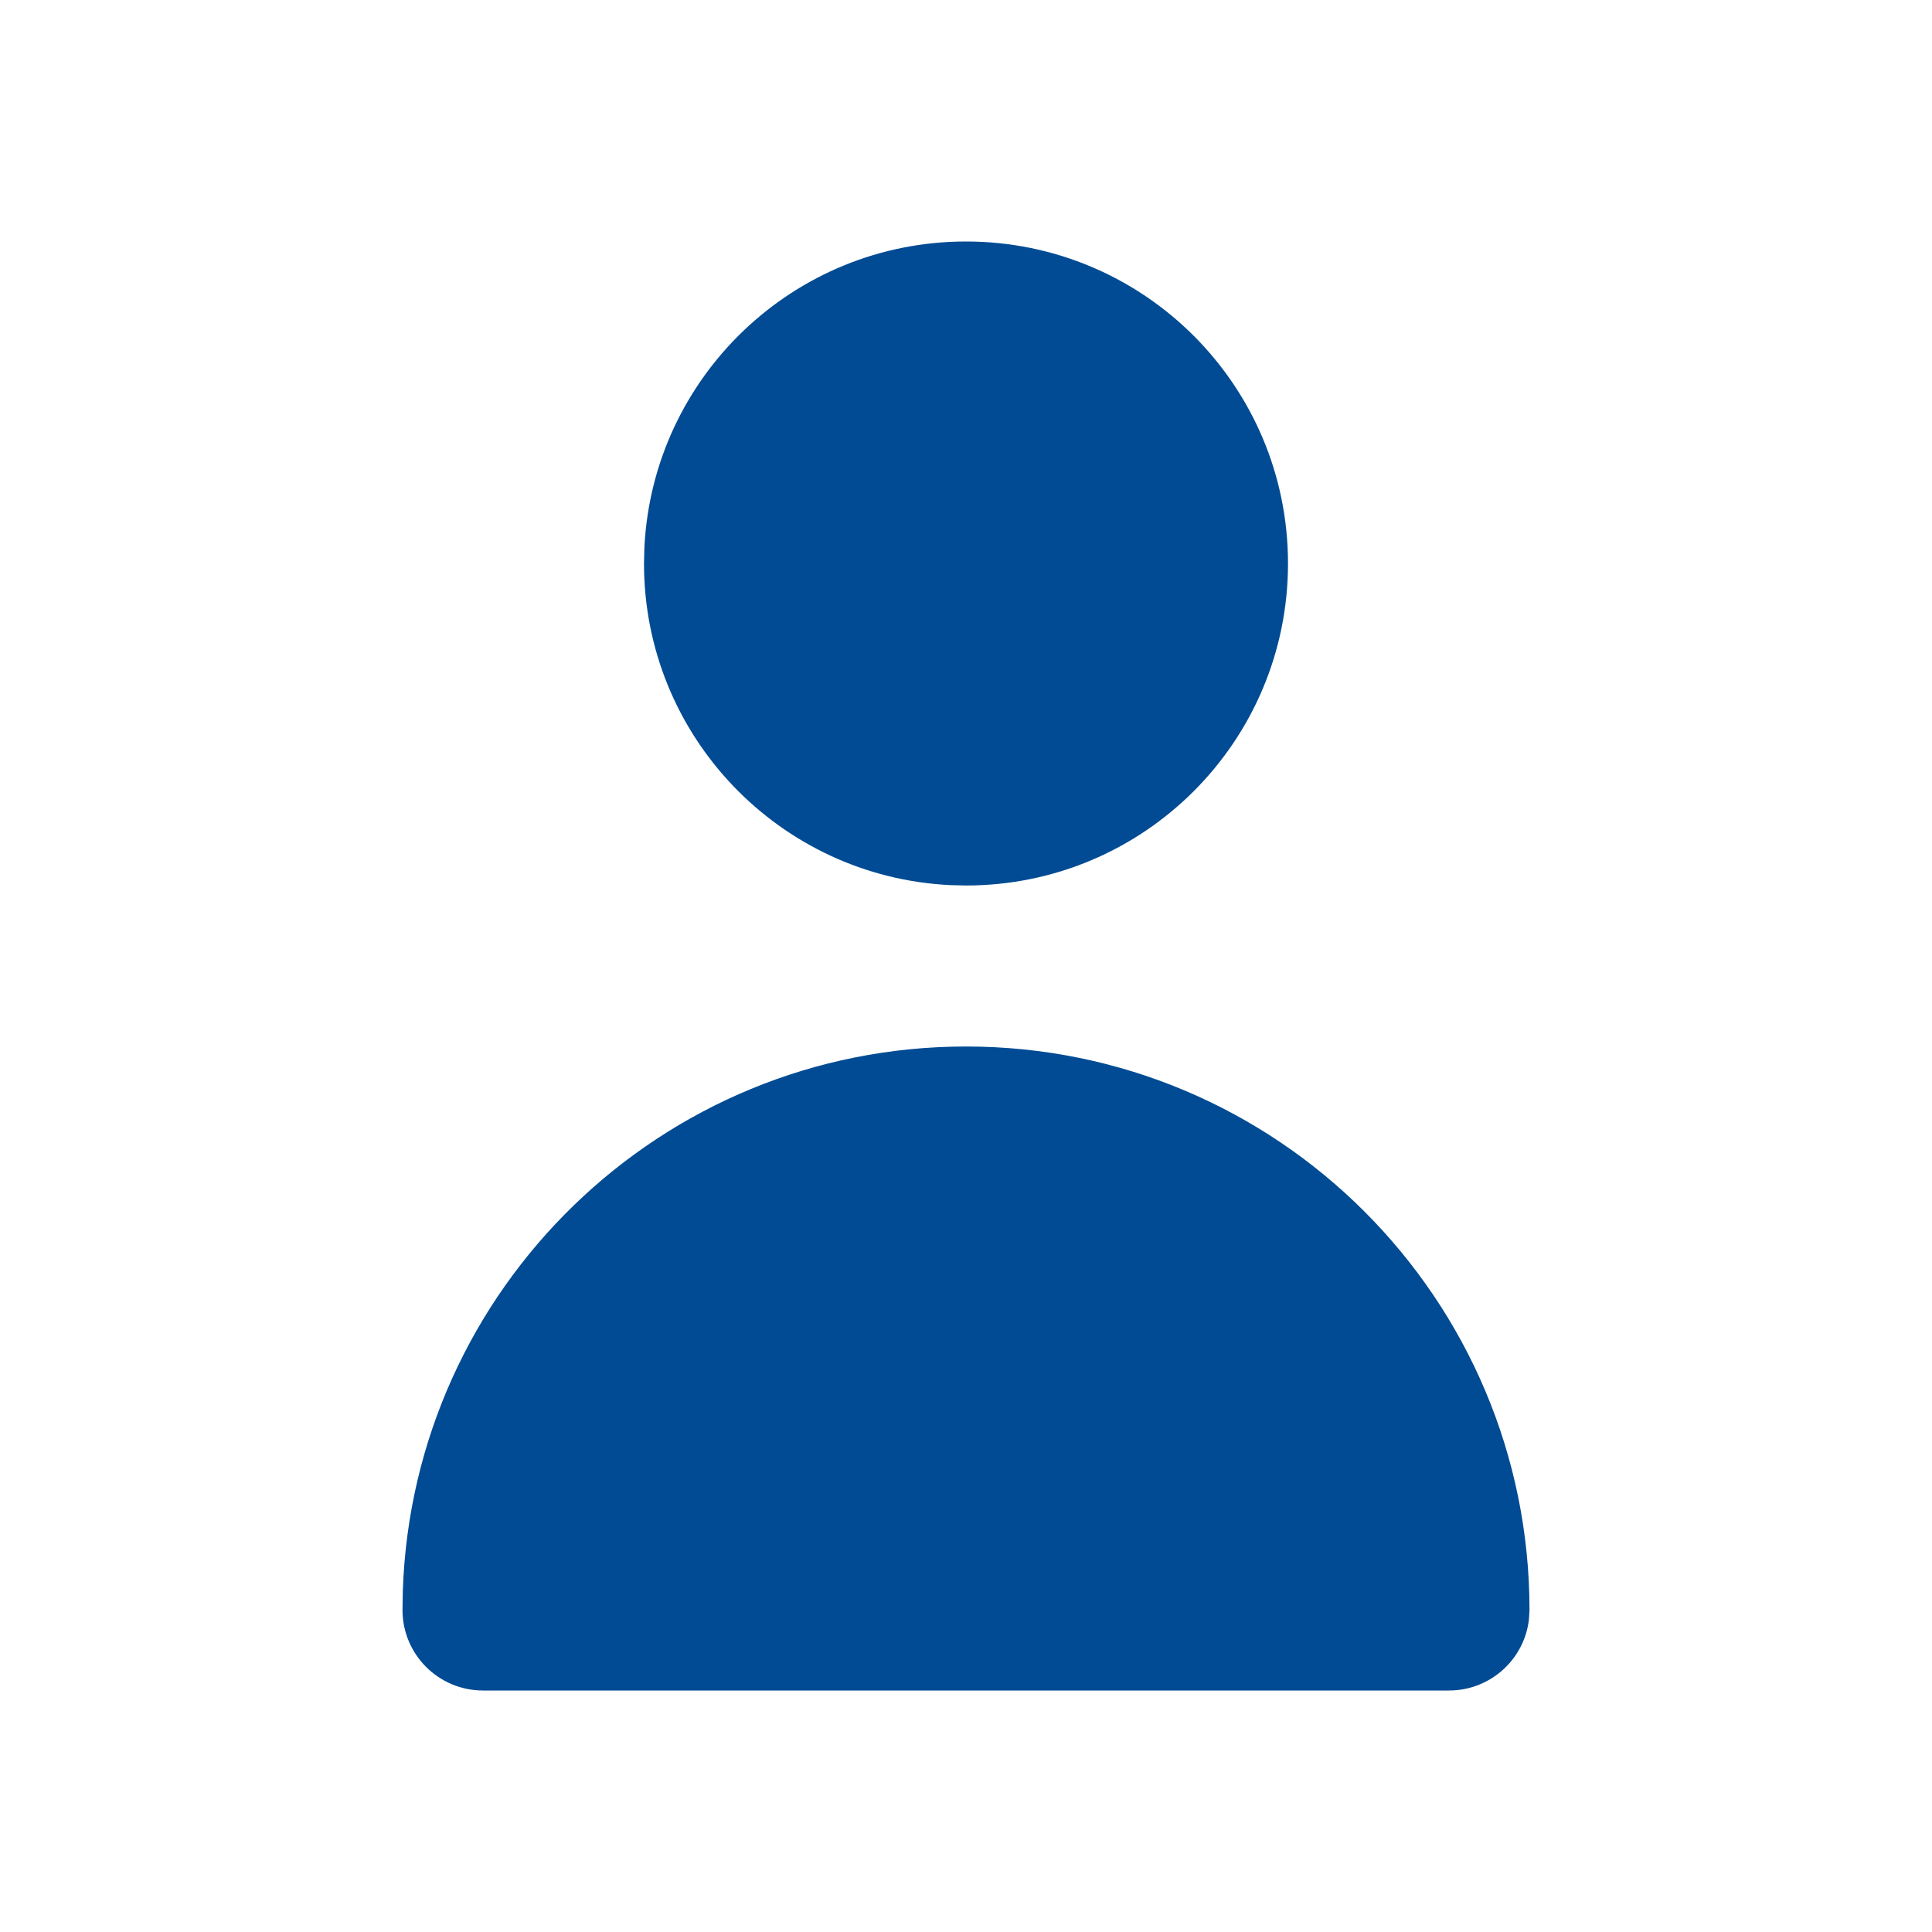 <svg xmlns="http://www.w3.org/2000/svg" width="24" height="24" viewBox="0 0 24 24">
    <defs>
        <filter id="prefix__a">
            <feColorMatrix in="SourceGraphic" values="0 0 0 0 0 0 0 0 0 0.294 0 0 0 0 0.576 0 0 0 1 0"/>
        </filter>
    </defs>
    <g fill="none" fill-rule="evenodd" filter="url(#prefix__a)" transform="translate(-2717 -2181)">
        <g>
            <path fill="#004B93" d="M12 13c3.866 0 7 3.134 7 7l-.007.117c-.057.497-.48.883-.993.883H6c-.552 0-1-.448-1-1l.004-.24C5.131 16.004 8.214 13 12 13zm0-10c2.21 0 4 1.79 4 4s-1.79 4-4 4l-.2-.005C9.684 10.891 8 9.142 8 7l.005-.2C8.109 4.684 9.858 3 12 3z" transform="translate(2717 2181)"/>
        </g>
    </g>
</svg>
